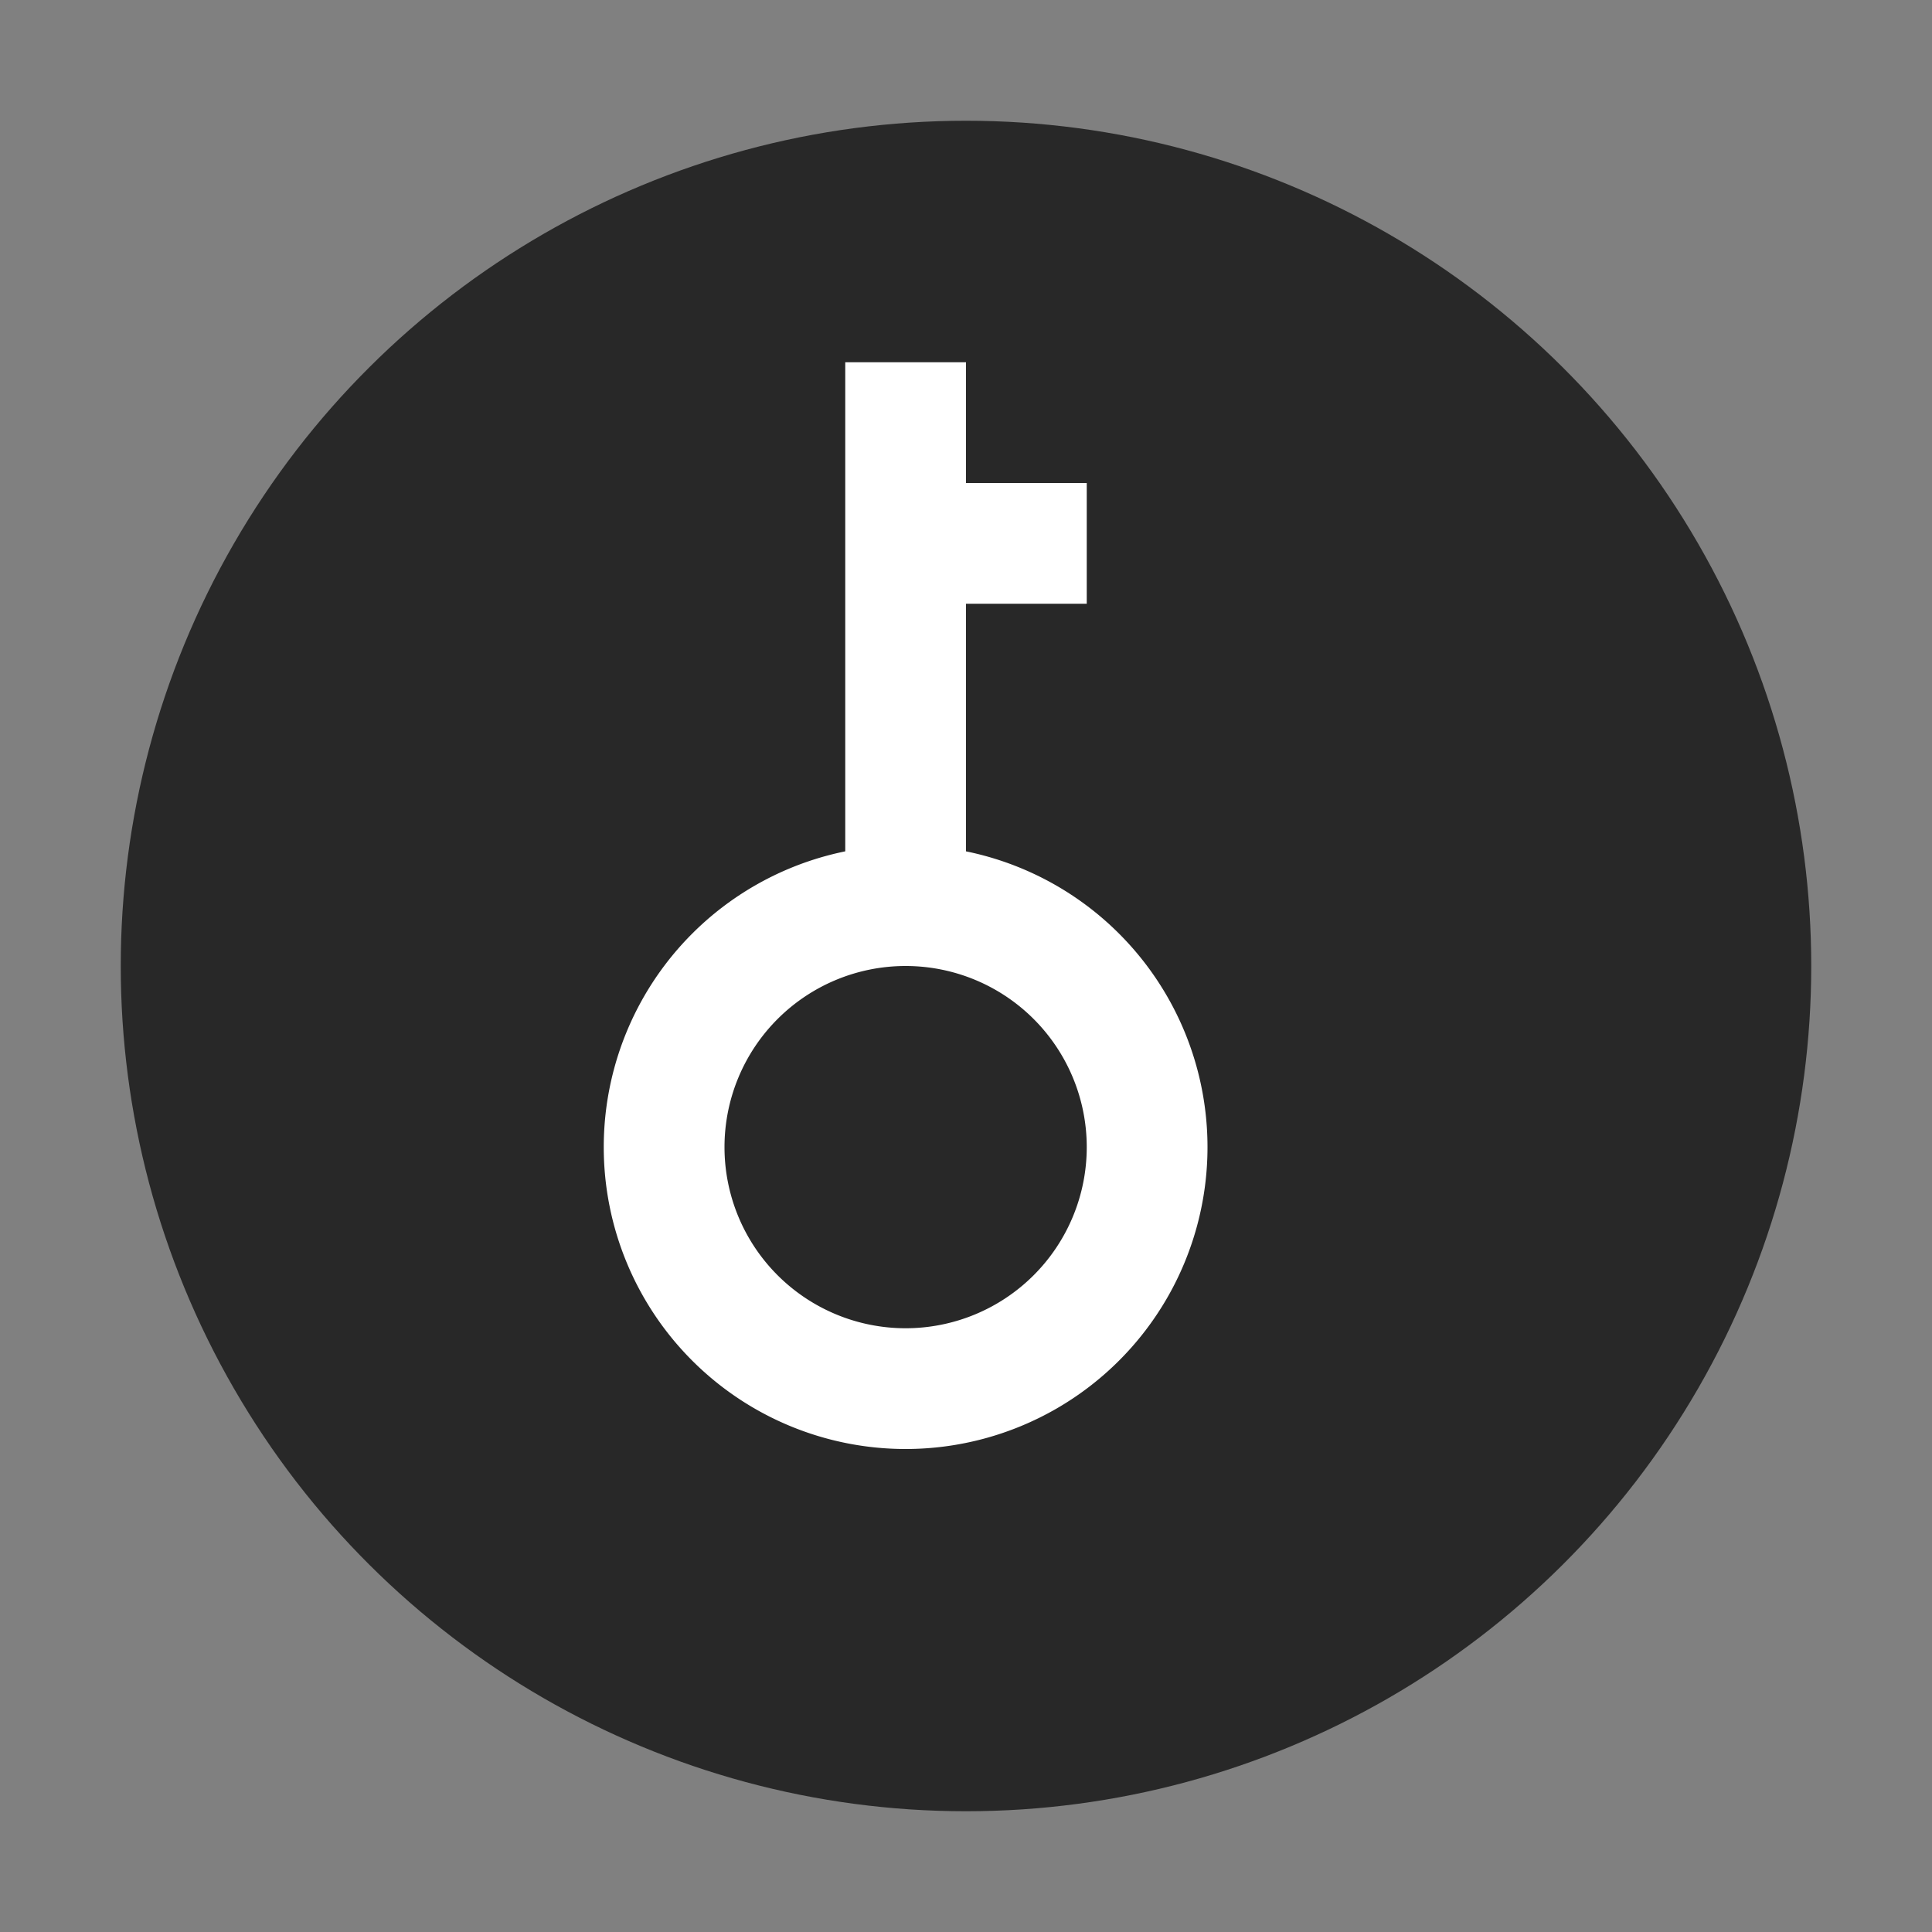 <svg xmlns="http://www.w3.org/2000/svg" width="16" height="16" version="1.1" viewBox="0 0 16 16">
 <rect x="0" y="0" width="16" height="16" fill="#808080" stroke="none"/>
 <g transform="matrix(0,-1,1,0,0,16)">
  <circle style="fill:#282828" cx="8" cy="8" r="7"/>
  <g transform="translate(0,-1)">
   <path style="fill:#ffffff" d="M 6.5,6 A 2.5,2.5 0 0 0 4,8.5 2.5,2.5 0 0 0 6.5,11 2.5,2.5 0 0 0 9,8.5 2.5,2.5 0 0 0 6.5,6 Z m 0,1 A 1.5,1.5 0 0 1 8,8.5 1.5,1.5 0 0 1 6.5,10 1.5,1.5 0 0 1 5,8.5 1.5,1.5 0 0 1 6.5,7 Z"/>
   <rect style="fill:#ffffff" width="5" height="1" x="8" y="8"/>
   <rect style="fill:#ffffff" width="1" height="1" x="11" y="9"/>
  </g>
 </g>
</svg>
